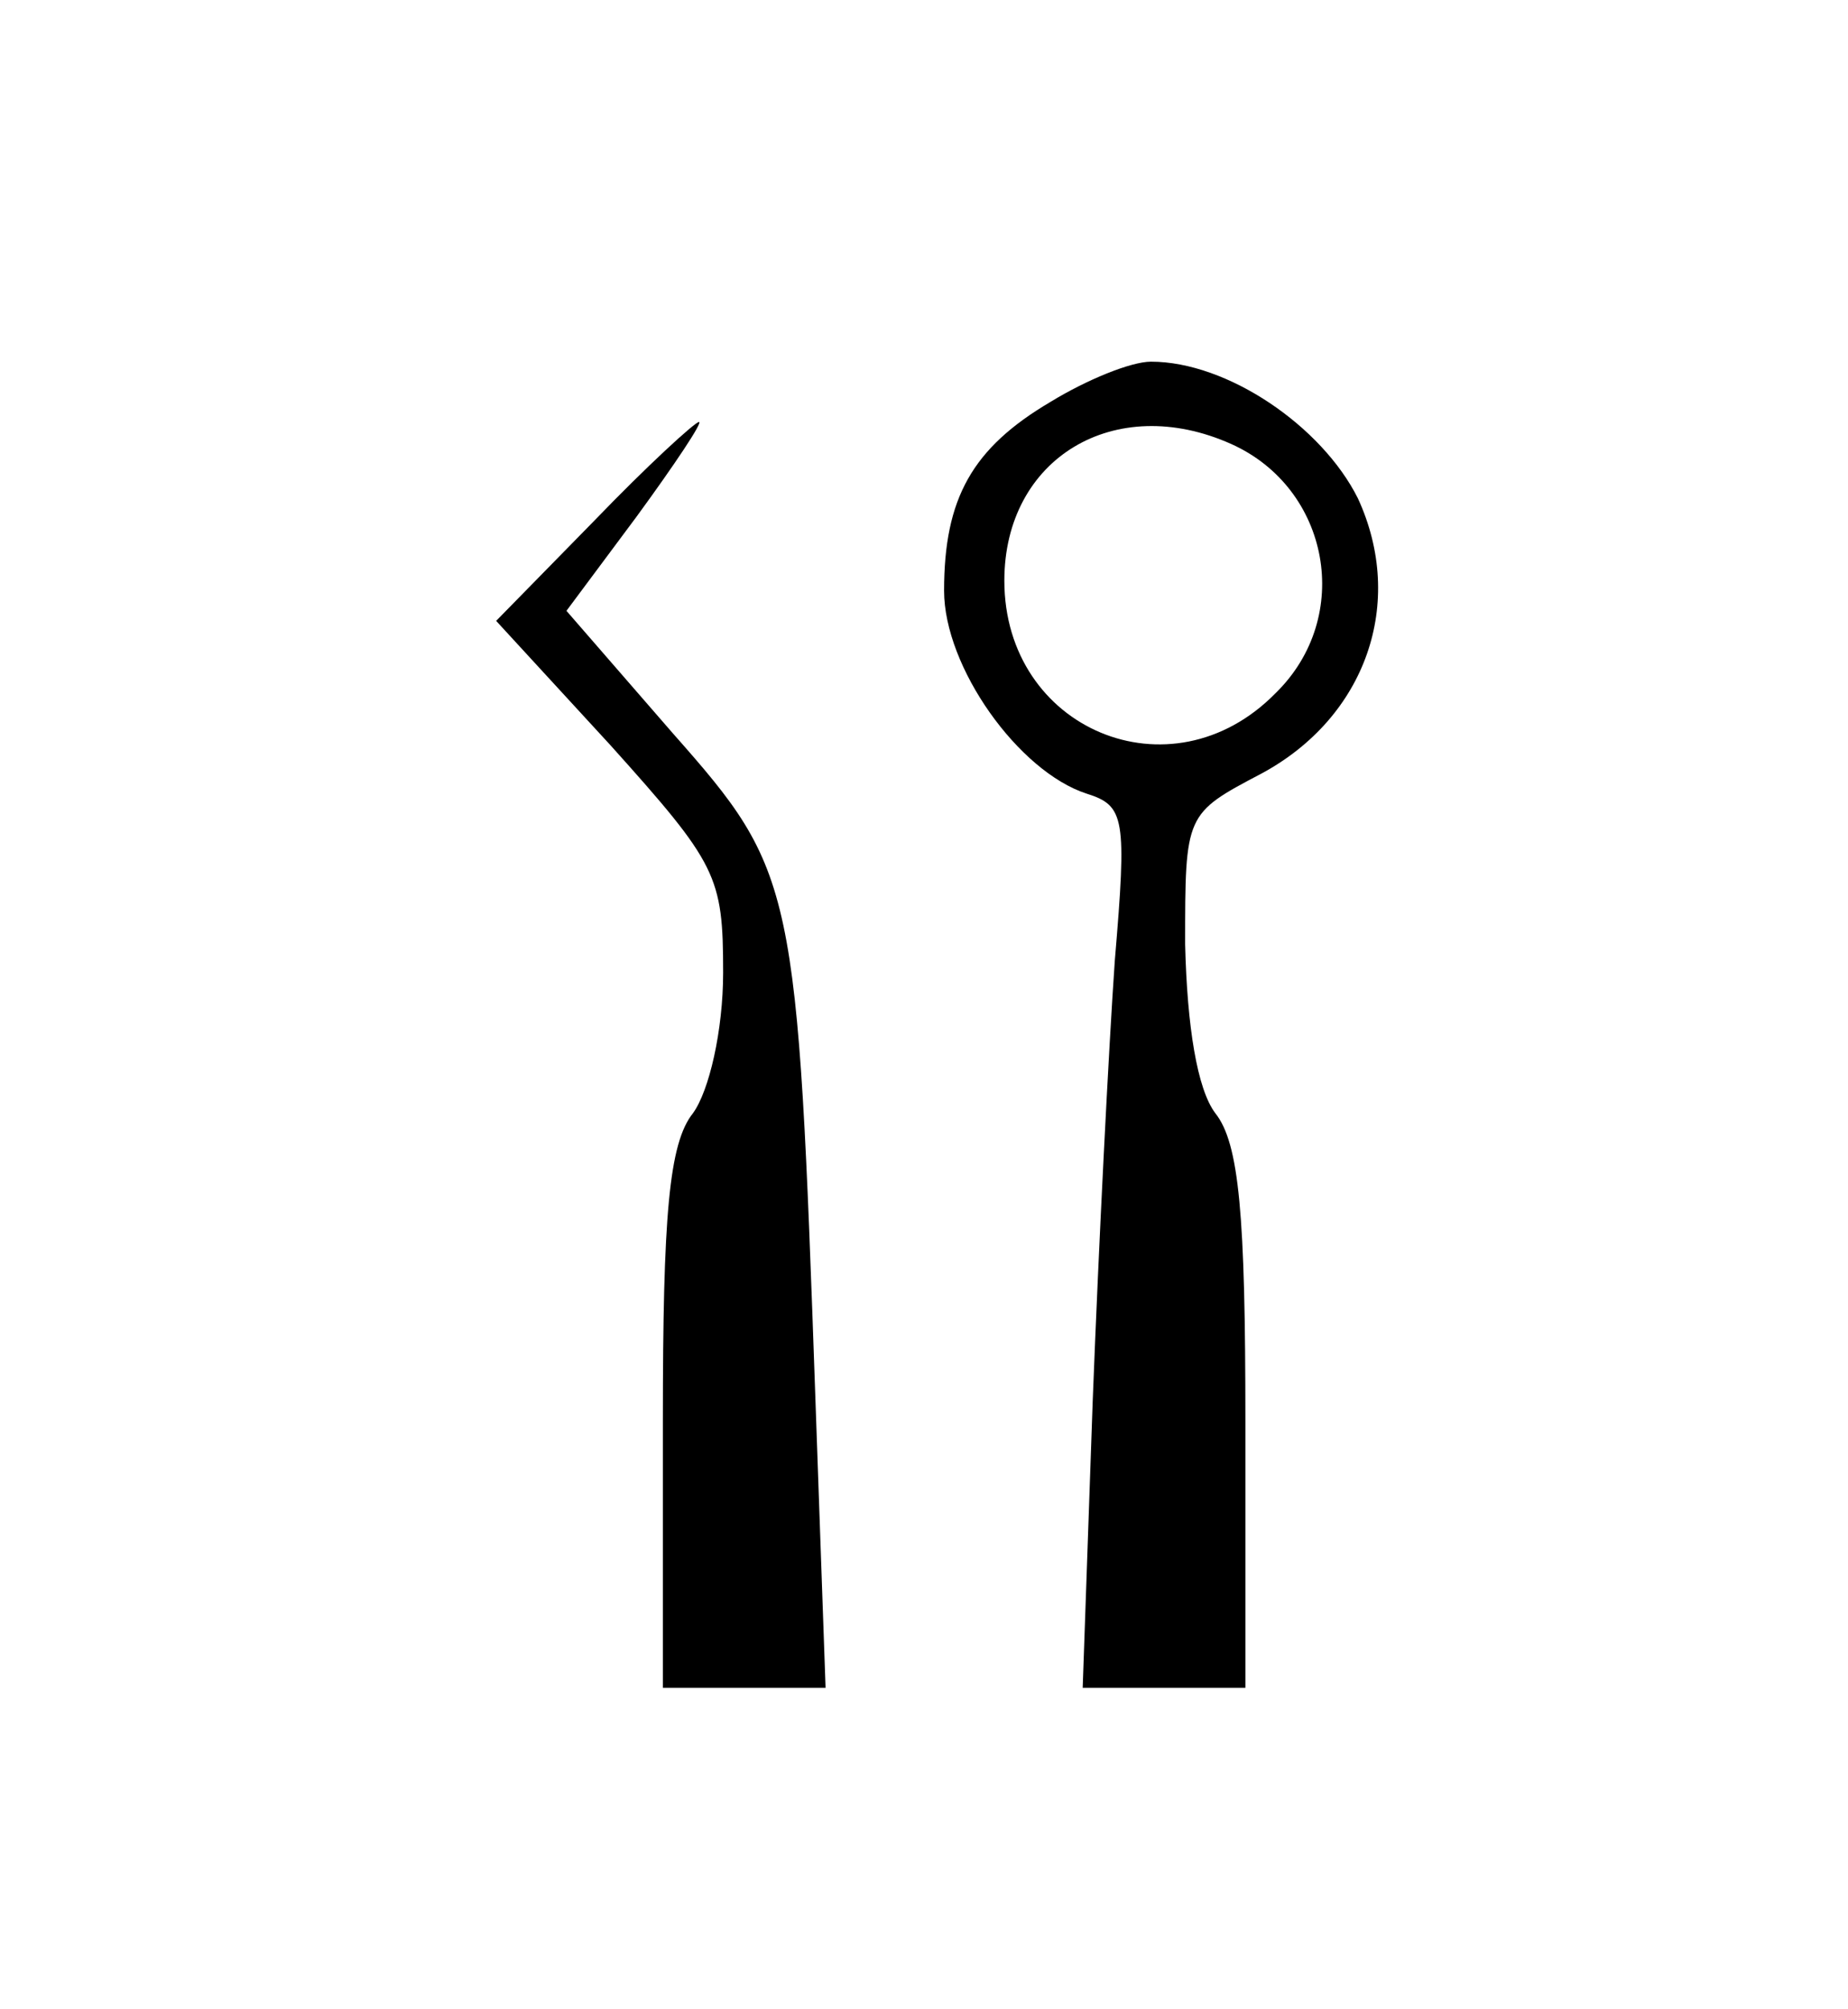<?xml version="1.0" standalone="no"?>
<!DOCTYPE svg PUBLIC "-//W3C//DTD SVG 20010904//EN"
 "http://www.w3.org/TR/2001/REC-SVG-20010904/DTD/svg10.dtd">
<svg version="1.0" xmlns="http://www.w3.org/2000/svg"
 width="92pt" height="100pt" viewBox="0 0 92 100"
 preserveAspectRatio="xMidYMid meet">

<g transform="translate(0,100) scale(0.1,-0.1)"
fill="#000000" stroke="none">
<path d="M523 800 c-39 -23 -53 -48 -53 -94 0 -38 37 -90 71 -101 19 -6 20
-12 14 -83 -3 -43 -8 -141 -11 -219 l-5 -143 40 0 41 0 0 133 c0 102 -3 138
-15 153 -9 12 -14 43 -15 84 0 65 0 65 38 85 52 28 72 85 48 137 -18 36 -65
68 -103 68 -10 0 -32 -9 -50 -20z m90 -21 c49 -22 61 -86 22 -124 -52 -53
-135 -18 -135 56 0 61 55 94 113 68z"/>
<path d="M296 741 l-49 -50 57 -62 c53 -59 56 -65 56 -113 0 -29 -7 -59 -15
-70 -12 -15 -15 -51 -15 -153 l0 -133 41 0 40 0 -5 142 c-9 258 -10 264 -71
333 l-53 61 35 47 c19 26 33 47 31 47 -2 0 -26 -22 -52 -49z"/>
</g>
</svg>
